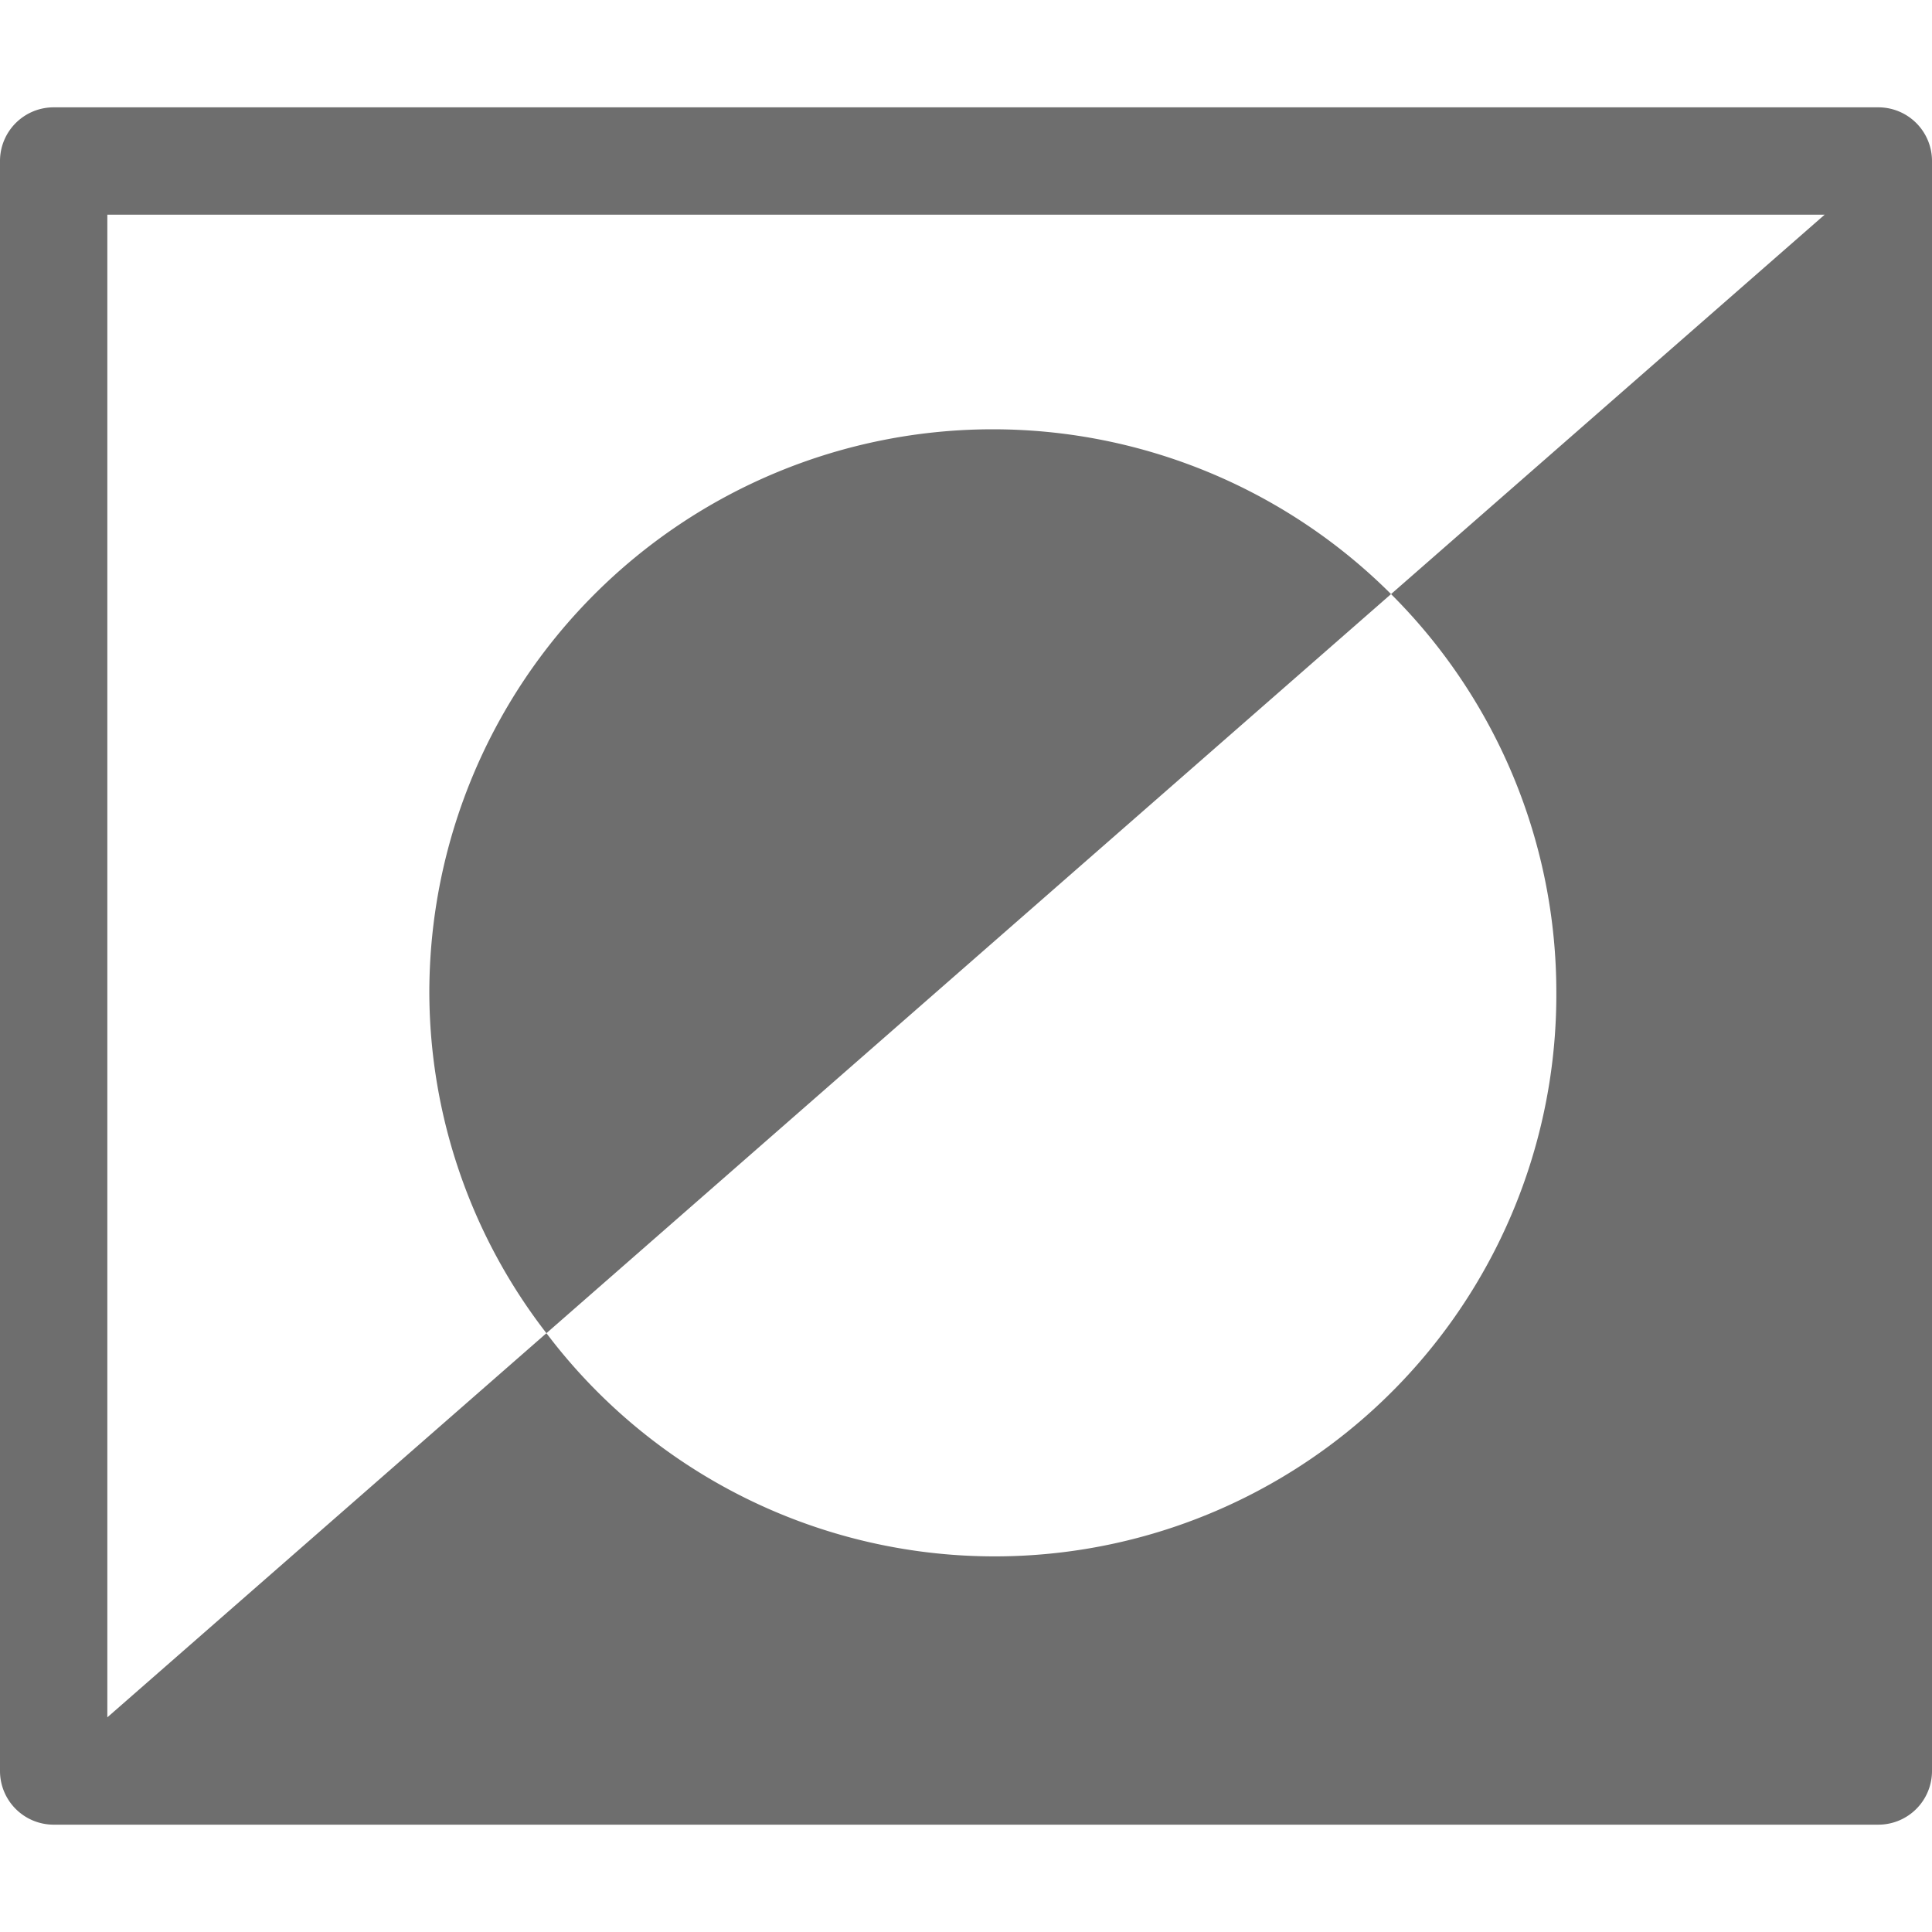 <svg xmlns="http://www.w3.org/2000/svg" height="18" viewBox="0 0 18 18" width="18">
  <defs>
    <style>
      .a {
        fill: #6E6E6E;
      }
    </style>
  </defs>
  <title>S InvertAdj 18 N</title>
  <rect id="Canvas" fill="#ff13dc" opacity="0" width="18" height="18" /><path class="a" d="M4,9.25a5.2,5.2,0,0,0,1.091,3.171L12.96,5.535A5.25,5.25,0,0,0,4,9.25Z" />
  <path class="a" d="M17.5,1H.5a.5.5,0,0,0-.5.5v15a.5.5,0,0,0,.5.5h17a.5.5,0,0,0,.5-.5V1.5A.5.5,0,0,0,17.5,1Zm-3,8.25a5.233,5.233,0,0,1-9.409,3.171L1,16V2H17L12.96,5.535A5.236,5.236,0,0,1,14.5,9.25Z" />
</svg>